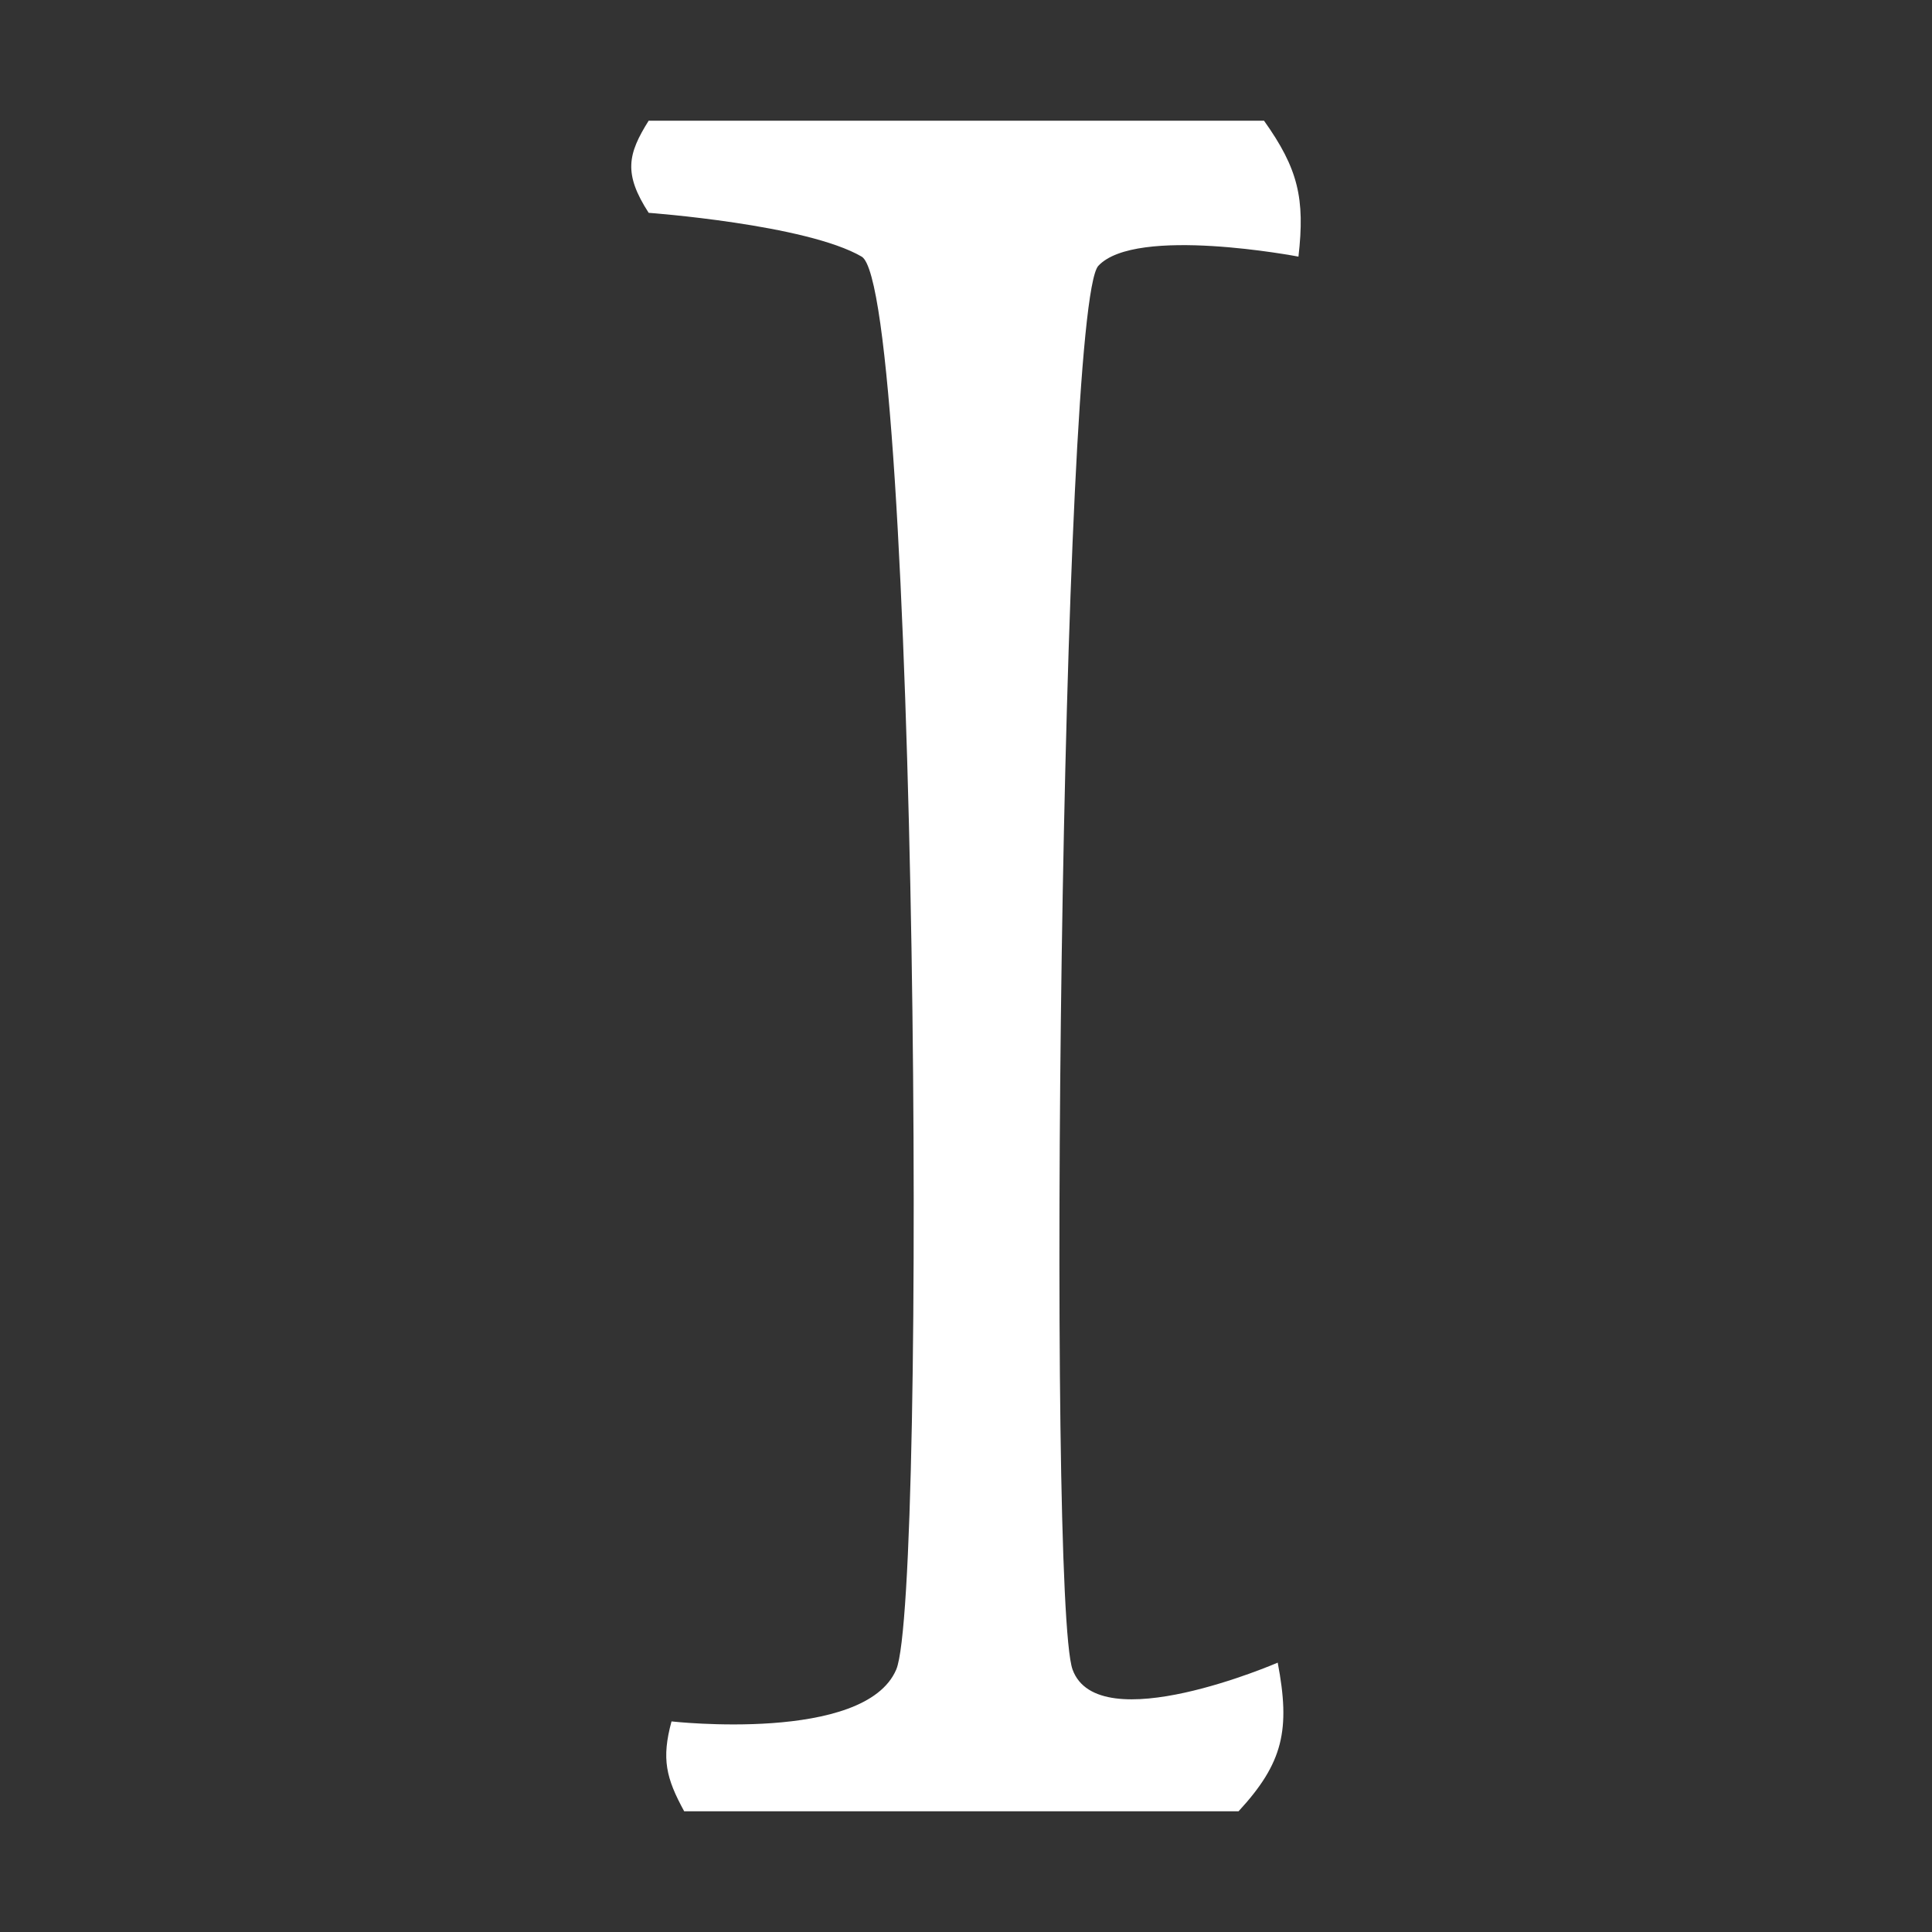 <svg width="64" height="64" viewBox="0 0 64 64" fill="none" xmlns="http://www.w3.org/2000/svg">
<rect x="0" y="0" width="64" height="64" fill="#333333" stroke="none"/>
<path d="M41.872 3.998H21.488C20.794 5.103 20.648 5.753 21.488 7.05C21.488 7.05 26.711 7.432 28.544 8.501C30.376 9.57 30.731 52.866 29.689 55.306C28.647 57.747 22.245 57.024 22.245 57.024C21.907 58.264 22.065 58.906 22.665 60.002H41.028C42.512 58.395 42.749 57.301 42.326 55.077C42.326 55.077 36.384 57.652 35.53 55.306C34.677 52.961 35.139 10.145 36.384 8.806C37.629 7.468 43.013 8.501 43.013 8.501C43.235 6.574 43.003 5.587 41.872 3.998Z" fill="white"/>
</svg>
